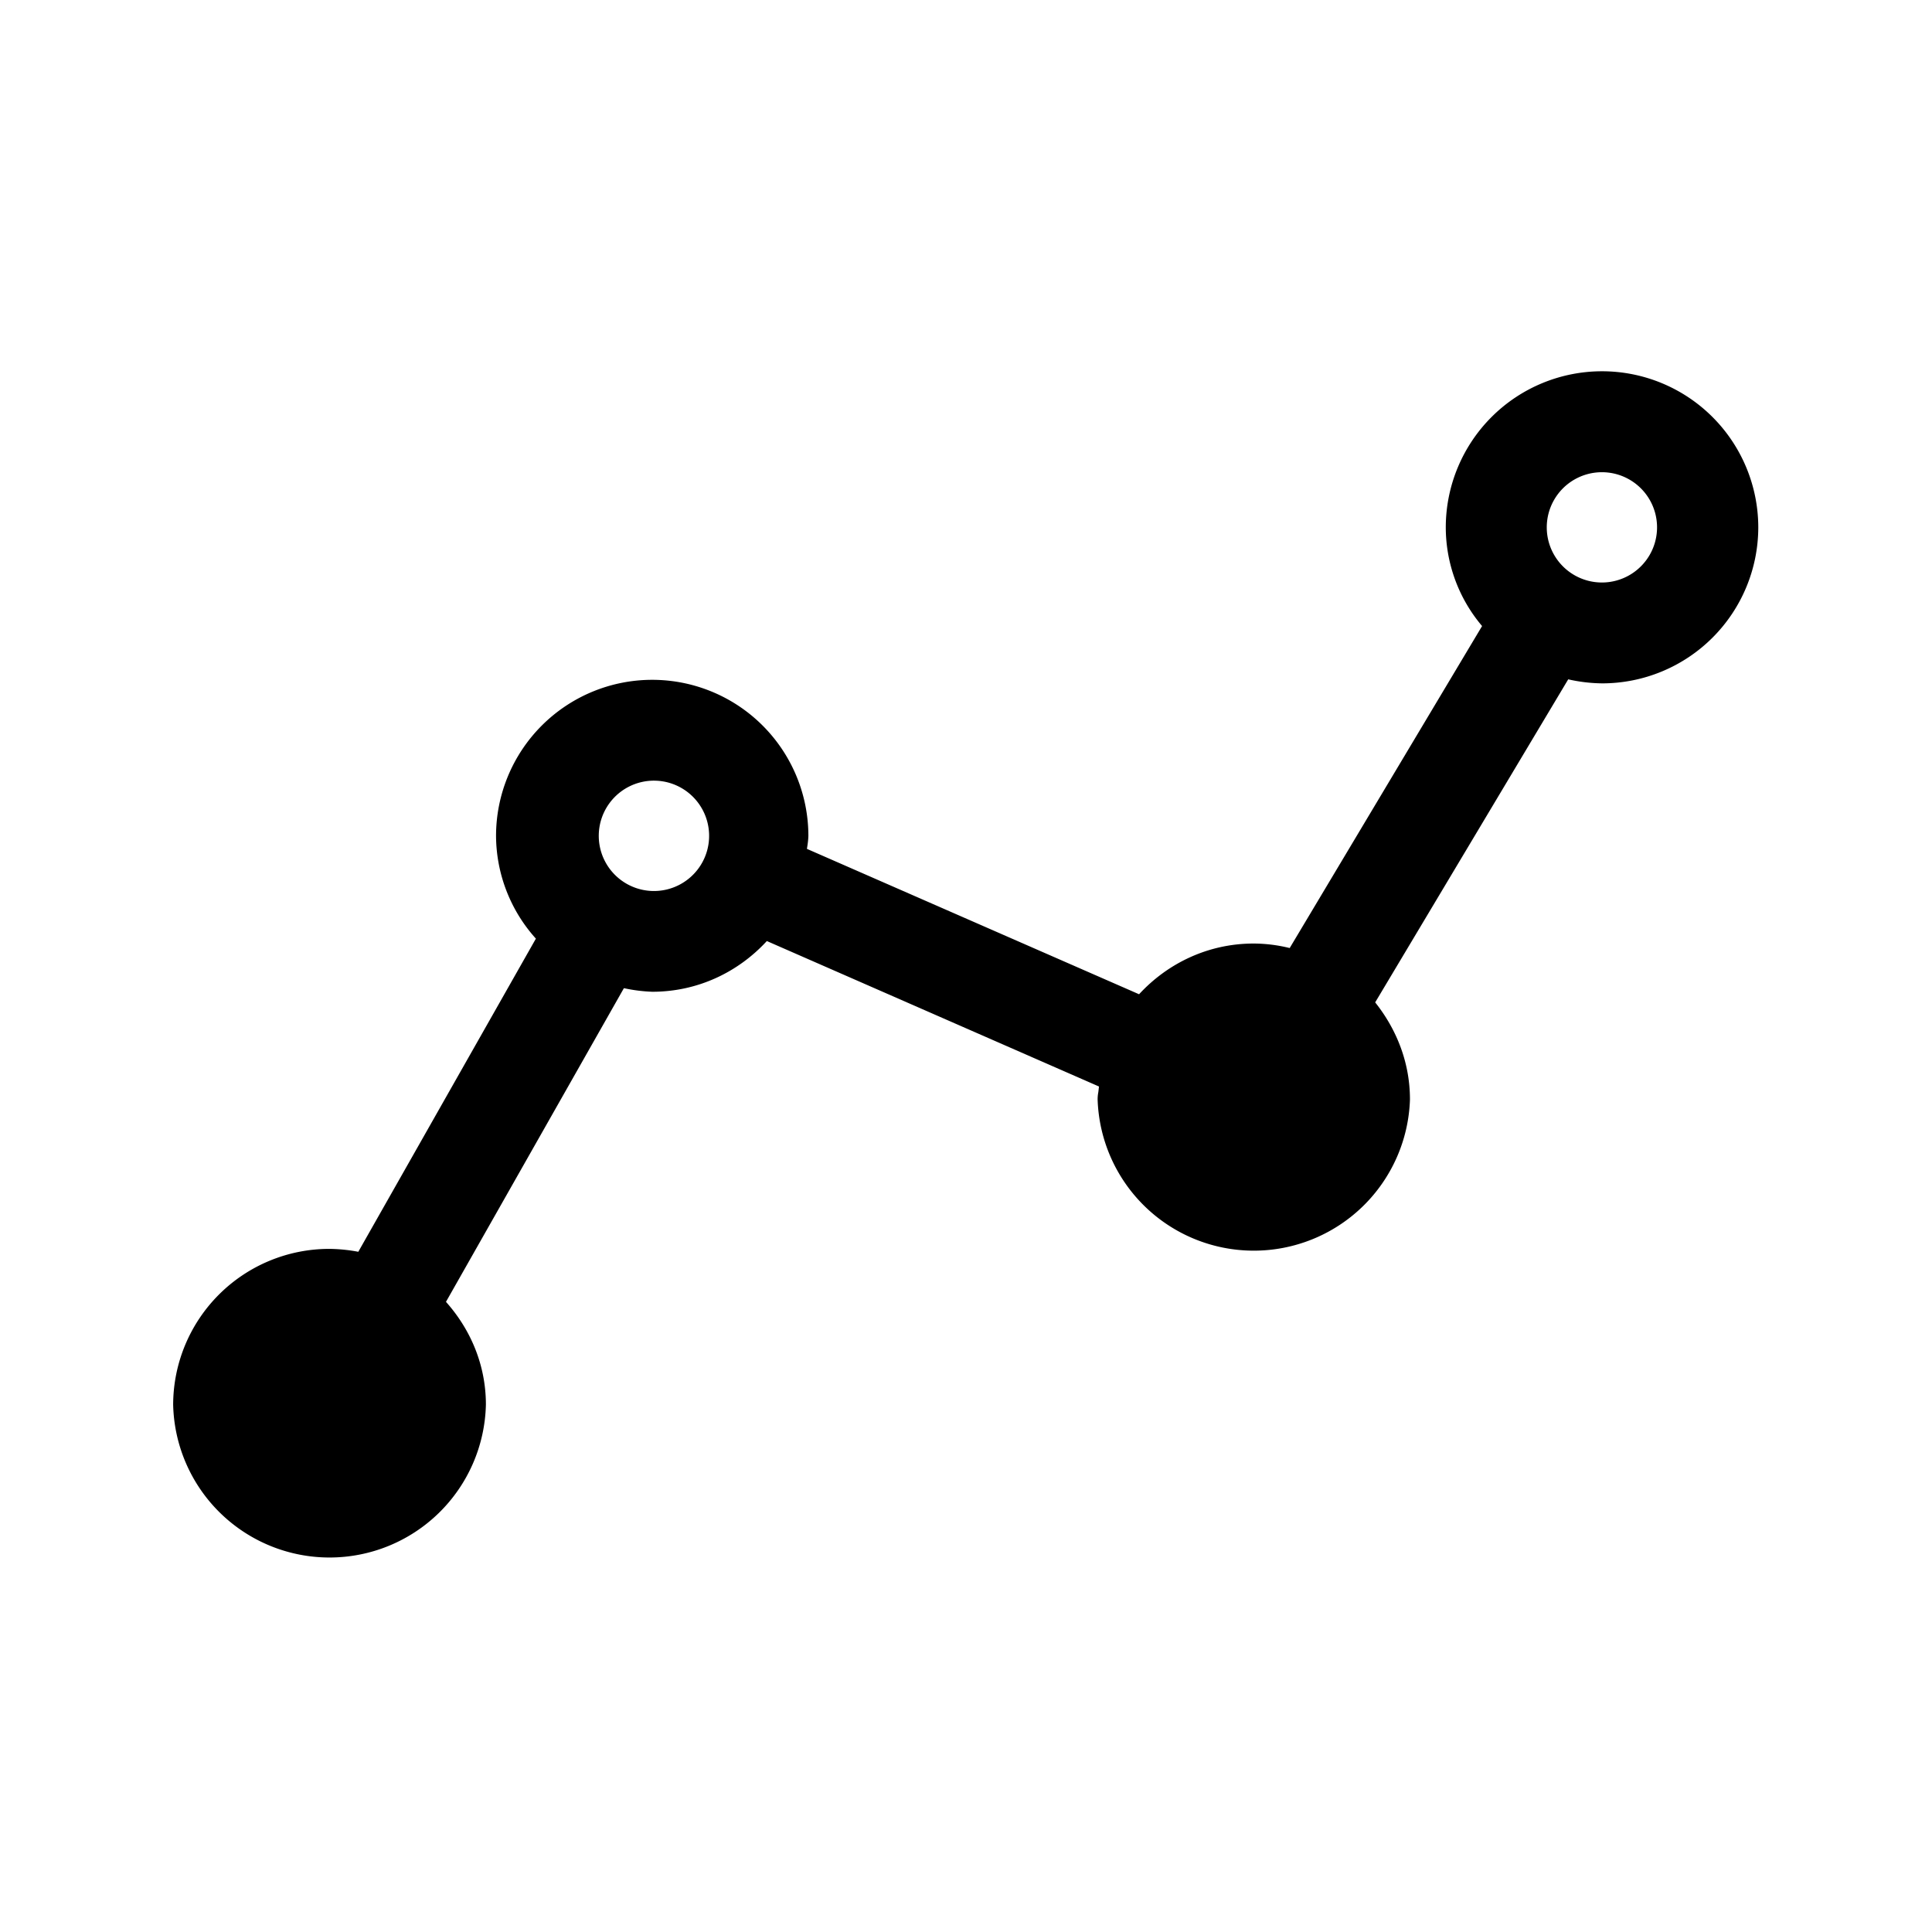 <svg xmlns="http://www.w3.org/2000/svg" width="24" height="24" fill="none"><path fill="#000" d="M17.96 6.553a1.94 1.94 0 0 1 3.882 0 1.94 1.94 0 0 1-1.938 1.936 2 2 0 0 1-.423-.05l-2.398 4.013c.266.334.432.748.432 1.205v.002a1.941 1.941 0 0 1-3.88-.003q0-.045.009-.09l.008-.069-4.126-1.807c-.356.387-.86.63-1.423.63a2 2 0 0 1-.345-.043l-.008-.001-2.21 3.896c.305.342.496.784.496 1.277a1.943 1.943 0 0 1-3.885 0 1.94 1.94 0 0 1 1.94-1.935q.181.002.36.036l2.206-3.89a1.92 1.92 0 0 1-.495-1.275 1.94 1.94 0 0 1 3.88 0 1 1 0 0 1-.01.107l-.008.053 4.126 1.806c.356-.386.86-.63 1.423-.63q.227.001.448.056l2.39-4a1.9 1.9 0 0 1-.451-1.224m1.941.683a.685.685 0 1 0-.003-1.37.685.685 0 0 0 .003 1.37M8.1 11.068a.685.685 0 1 0 .047-1.37.685.685 0 0 0-.047 1.37"/></svg>